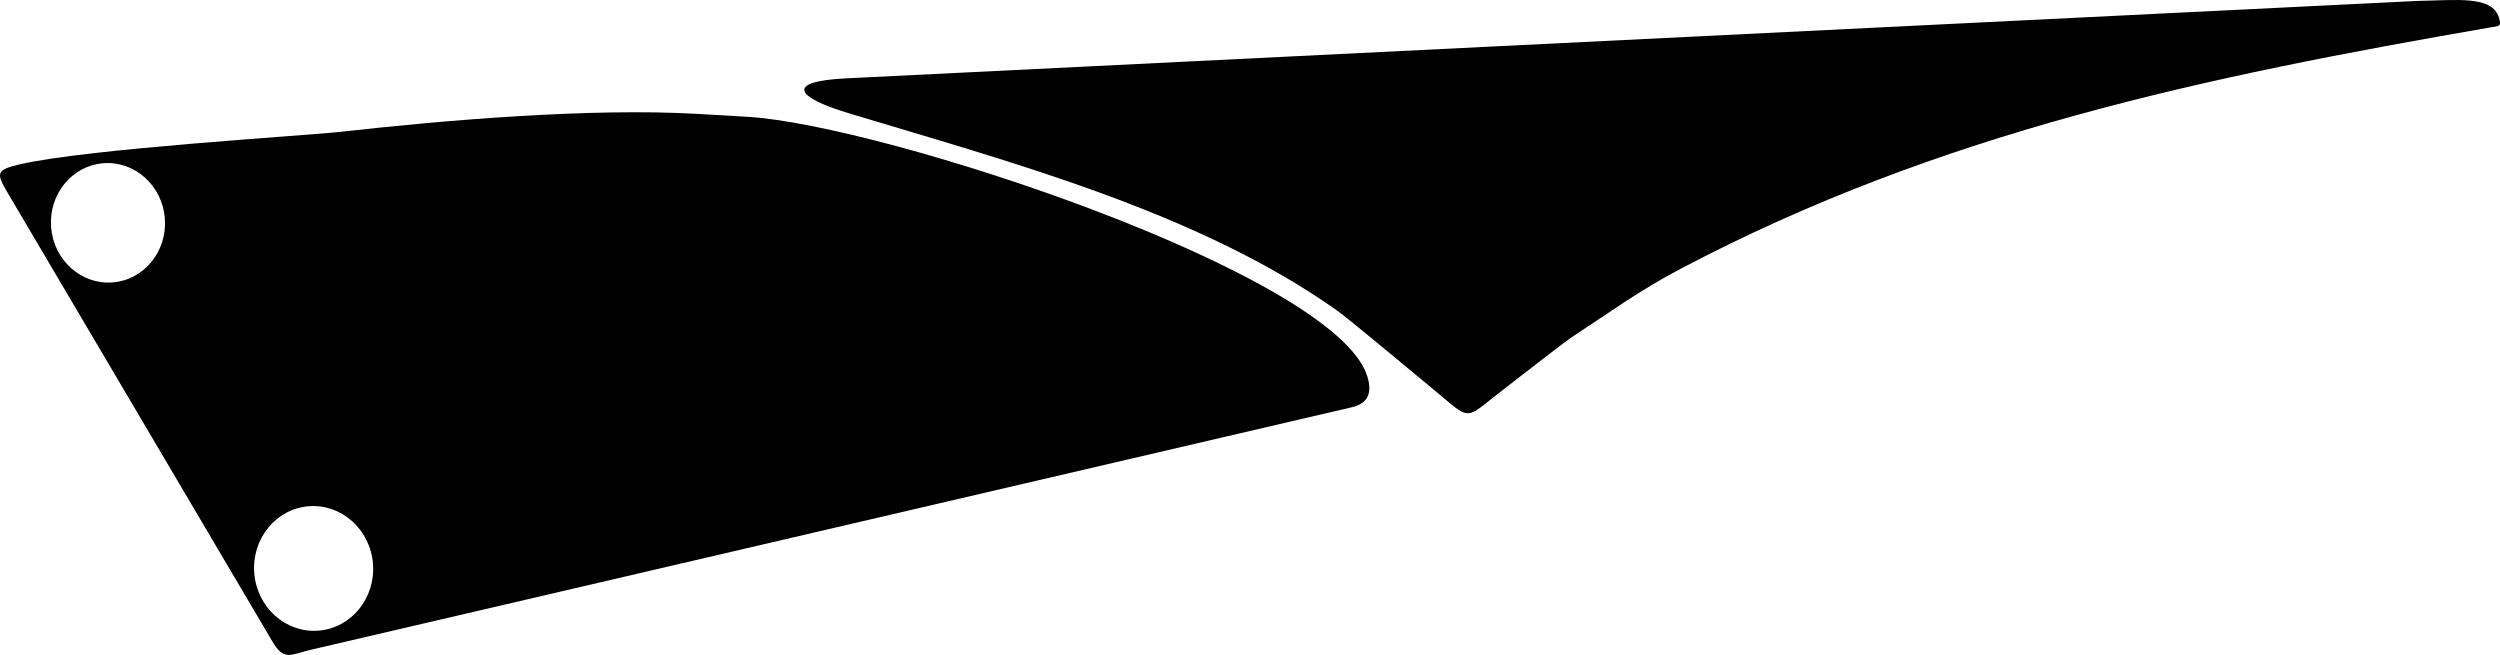 <?xml version="1.0" encoding="utf-8"?>
<!-- Generator: Adobe Illustrator 16.0.0, SVG Export Plug-In . SVG Version: 6.00 Build 0)  -->
<!DOCTYPE svg PUBLIC "-//W3C//DTD SVG 1.1//EN" "http://www.w3.org/Graphics/SVG/1.1/DTD/svg11.dtd">
<svg version="1.1" id="Layer_1" xmlns="http://www.w3.org/2000/svg" xmlns:xlink="http://www.w3.org/1999/xlink" x="0px" y="0px"
	 width="1442.012px" height="377.762px" viewBox="0 0 1442.012 377.762" enable-background="new 0 0 1442.012 377.762"
	 xml:space="preserve">
<path d="M788.646,217.004c-18.49-59.236-279.617-145.088-357.454-149.627l-28.814-1.68c-61.166-3.567-145.973,3.6-205.495,10.295
	c-20.853,2.346-146.414,9.726-185.54,18.821c-13.629,3.169-13.588,5.108-7.153,16.017l152.83,259.022
	c7.04,11.932,10.411,7.592,23.312,4.696L779.768,234.9C789.293,232.68,791.584,226.422,788.646,217.004z M64.996,162.898
	c-18.111,1.43-34.014-12.806-35.511-31.786c-1.497-18.979,11.978-35.529,30.089-36.959c18.112-1.429,34.015,12.806,35.511,31.785
	C96.582,144.918,83.108,161.47,64.996,162.898z M183.725,363.765c-18.908,1.491-35.507-13.368-37.069-33.181
	c-1.562-19.813,12.503-37.09,31.41-38.581c18.905-1.491,35.506,13.367,37.069,33.181
	C216.697,344.996,202.631,362.274,183.725,363.765z"/>
<path d="M1436.766,15.762C1271.103,44.41,1119.022,76.27,969.644,154.899c-24.396,12.843-41.216,25.361-62.597,39.294
	c-4.164,2.714-24.367,18.457-40.297,30.791c-22.88,17.714-17.54,18.105-39.957-0.384c-20.005-16.5-48.923-40.794-55.954-45.759
	c-80.661-56.946-188.78-85.551-281.81-113.677c-28.965-8.755-37.392-18.18-0.826-19.981l906.056-44.645
	c23-0.395,43.282-3.257,47.185,9.736C1443.019,15.524,1441.281,14.981,1436.766,15.762L1436.766,15.762z"/>
</svg>
